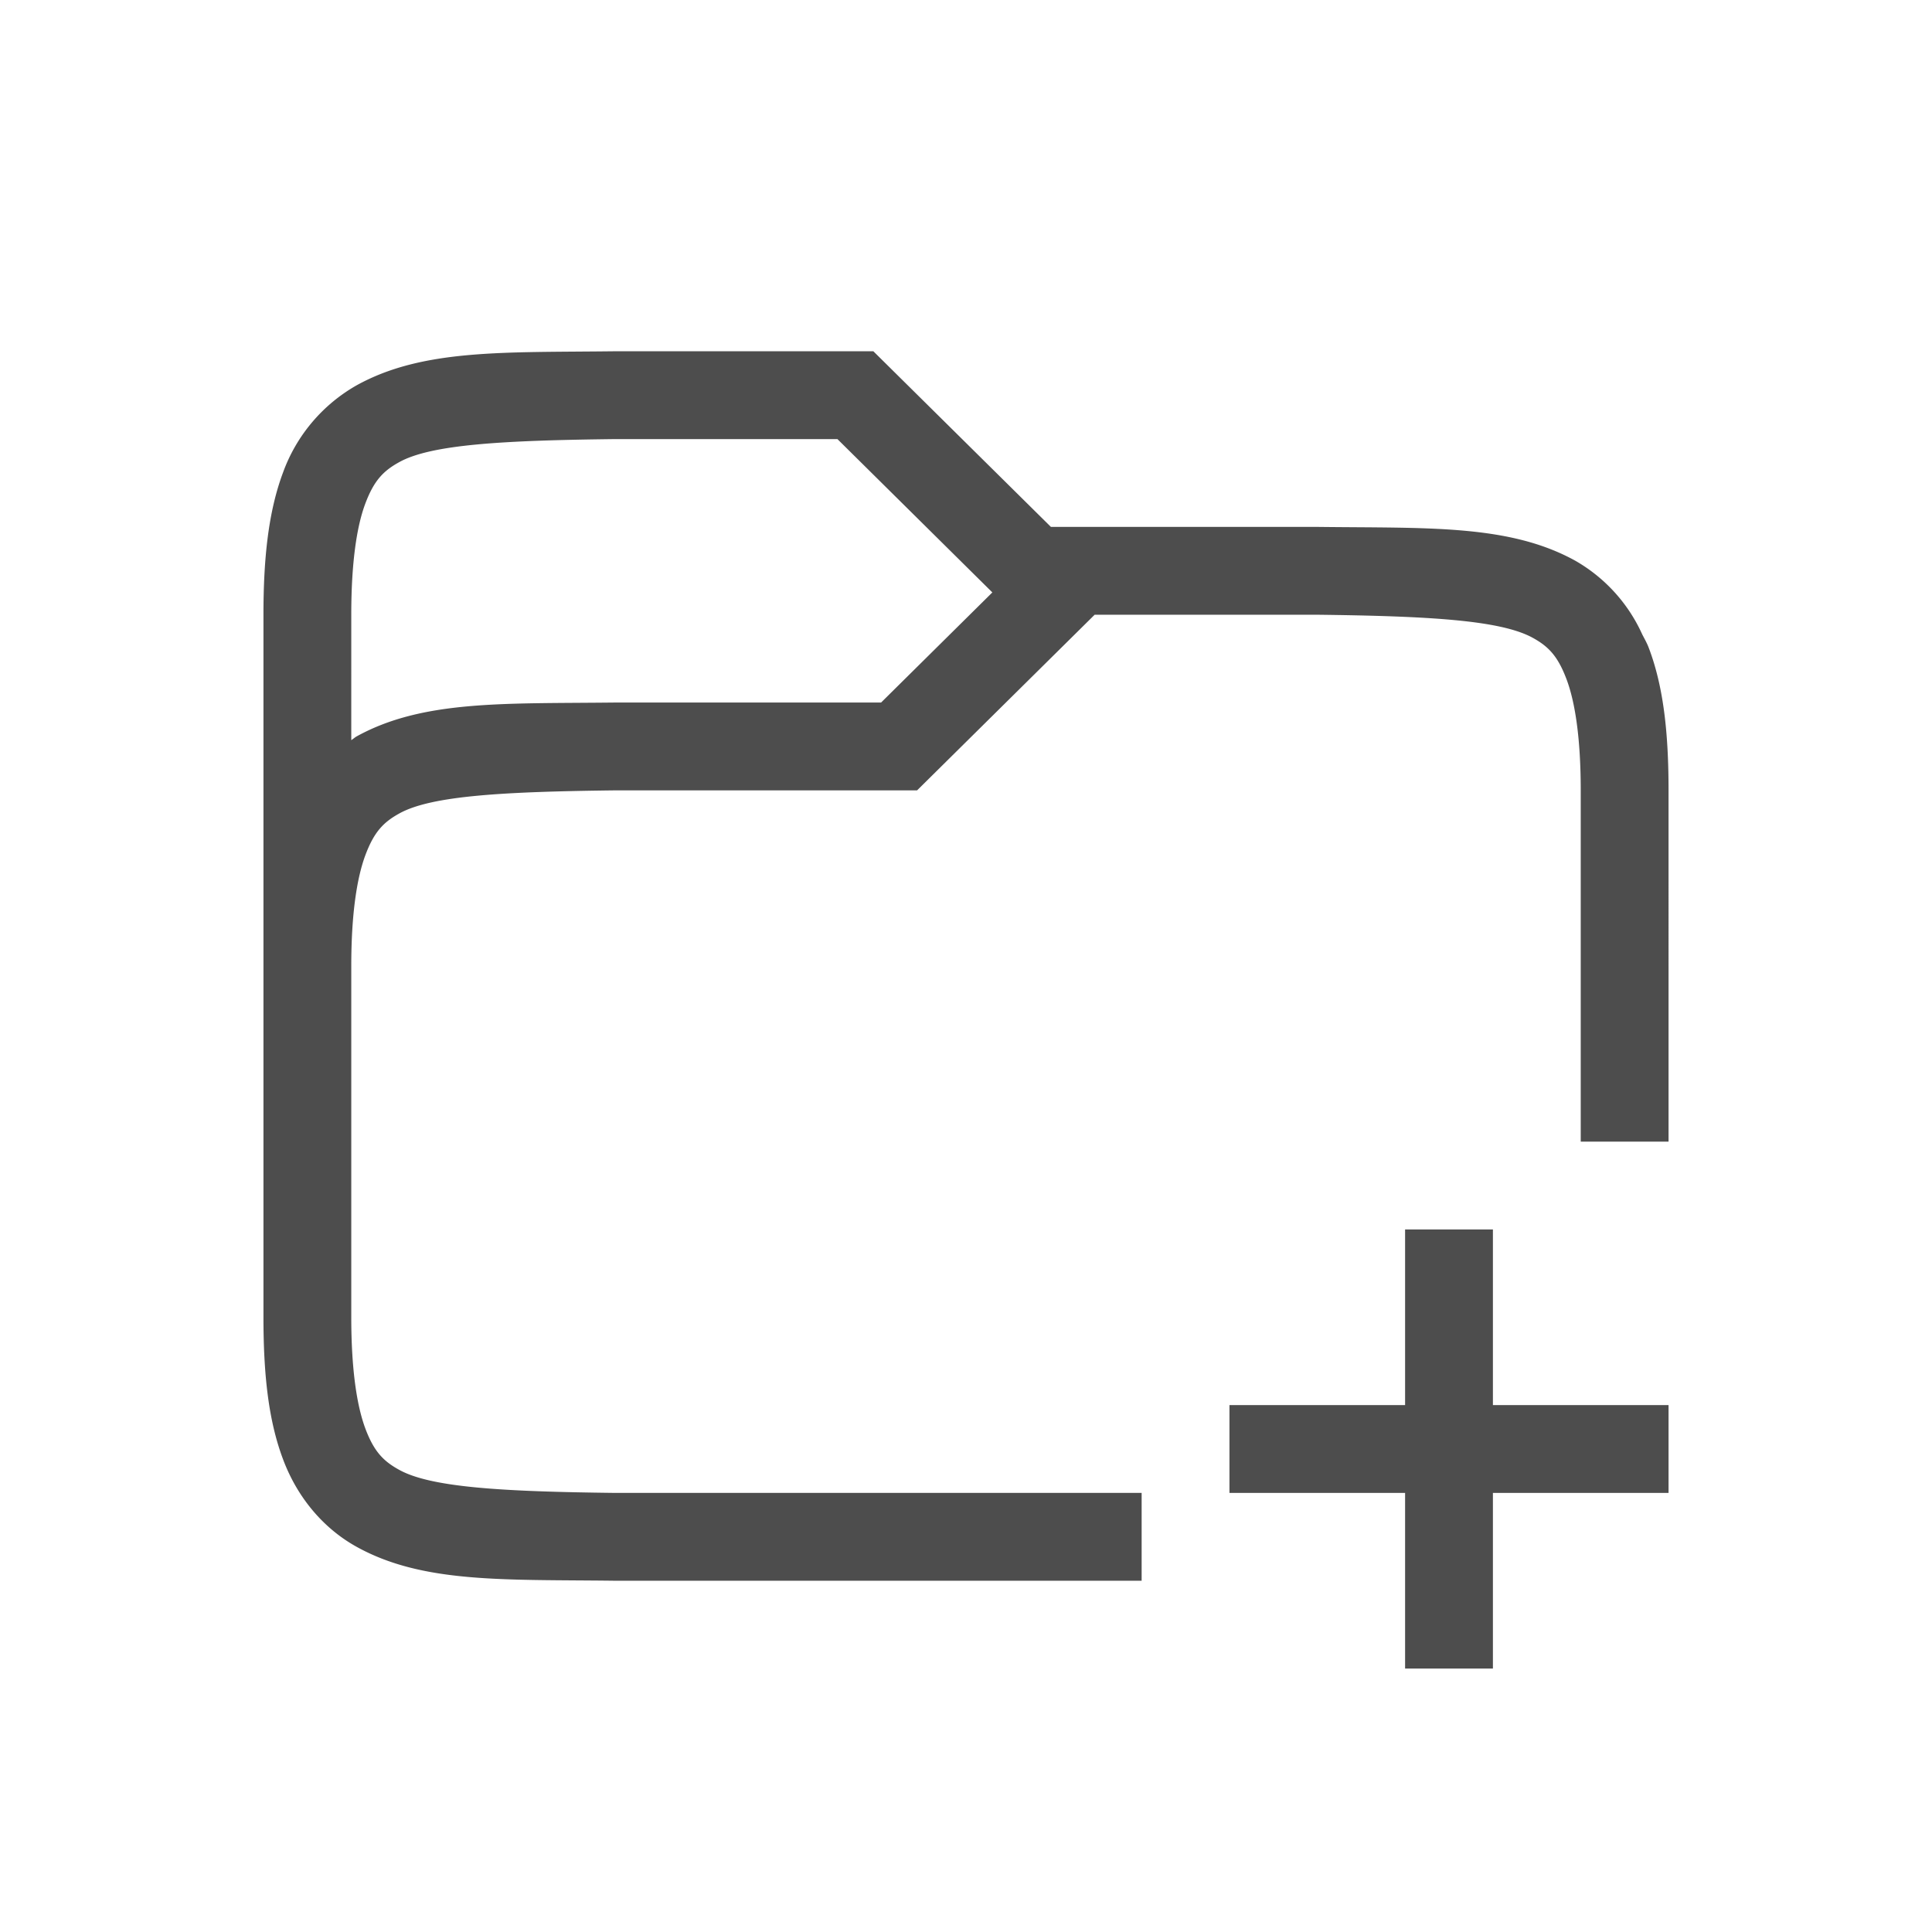 <svg xmlns="http://www.w3.org/2000/svg" width="22" height="22" version="1.1"><g font-weight="400" font-family="sans-serif" fill="#4d4d4d"><path d="M6.994 4c-1.258.015-2.179-.029-2.932.387a1.878 1.878 0 0 0-.84.996C3.059 5.82 3 6.343 3 7v8c0 .658.058 1.179.223 1.617.164.439.463.79.84.998.752.416 1.673.37 2.931.385H13v-1H7c-1.26-.015-2.087-.06-2.453-.262-.183-.1-.29-.212-.387-.472C4.063 16.006 4 15.592 4 15v-4c0-.592.064-1.006.162-1.266s.203-.371.387-.472c.367-.203 1.195-.247 2.459-.262h3.435l2.022-2h2.527c1.264.015 2.092.06 2.46.262.183.1.288.212.386.472.098.26.162.674.162 1.266v4h1V9c0-.658-.058-1.179-.223-1.617-.02-.055-.048-.104-.074-.154l-.027-.057a1.838 1.838 0 0 0-.738-.787c-.753-.416-1.674-.37-2.932-.385h-3.039L9.945 4H6.996zm.012 1h2.53L11.3 6.746 10.033 8H6.994c-1.258.014-2.179-.03-2.932.385-.022.012-.04.03-.062.043V7c0-.592.062-1.006.16-1.266s.203-.371.387-.472c.366-.203 1.195-.247 2.459-.262z" overflow="visible"/><path d="M16 14v2h-2v1h2v2h1v-2h2v-1h-2v-2z" overflow="visible"/></g></svg>